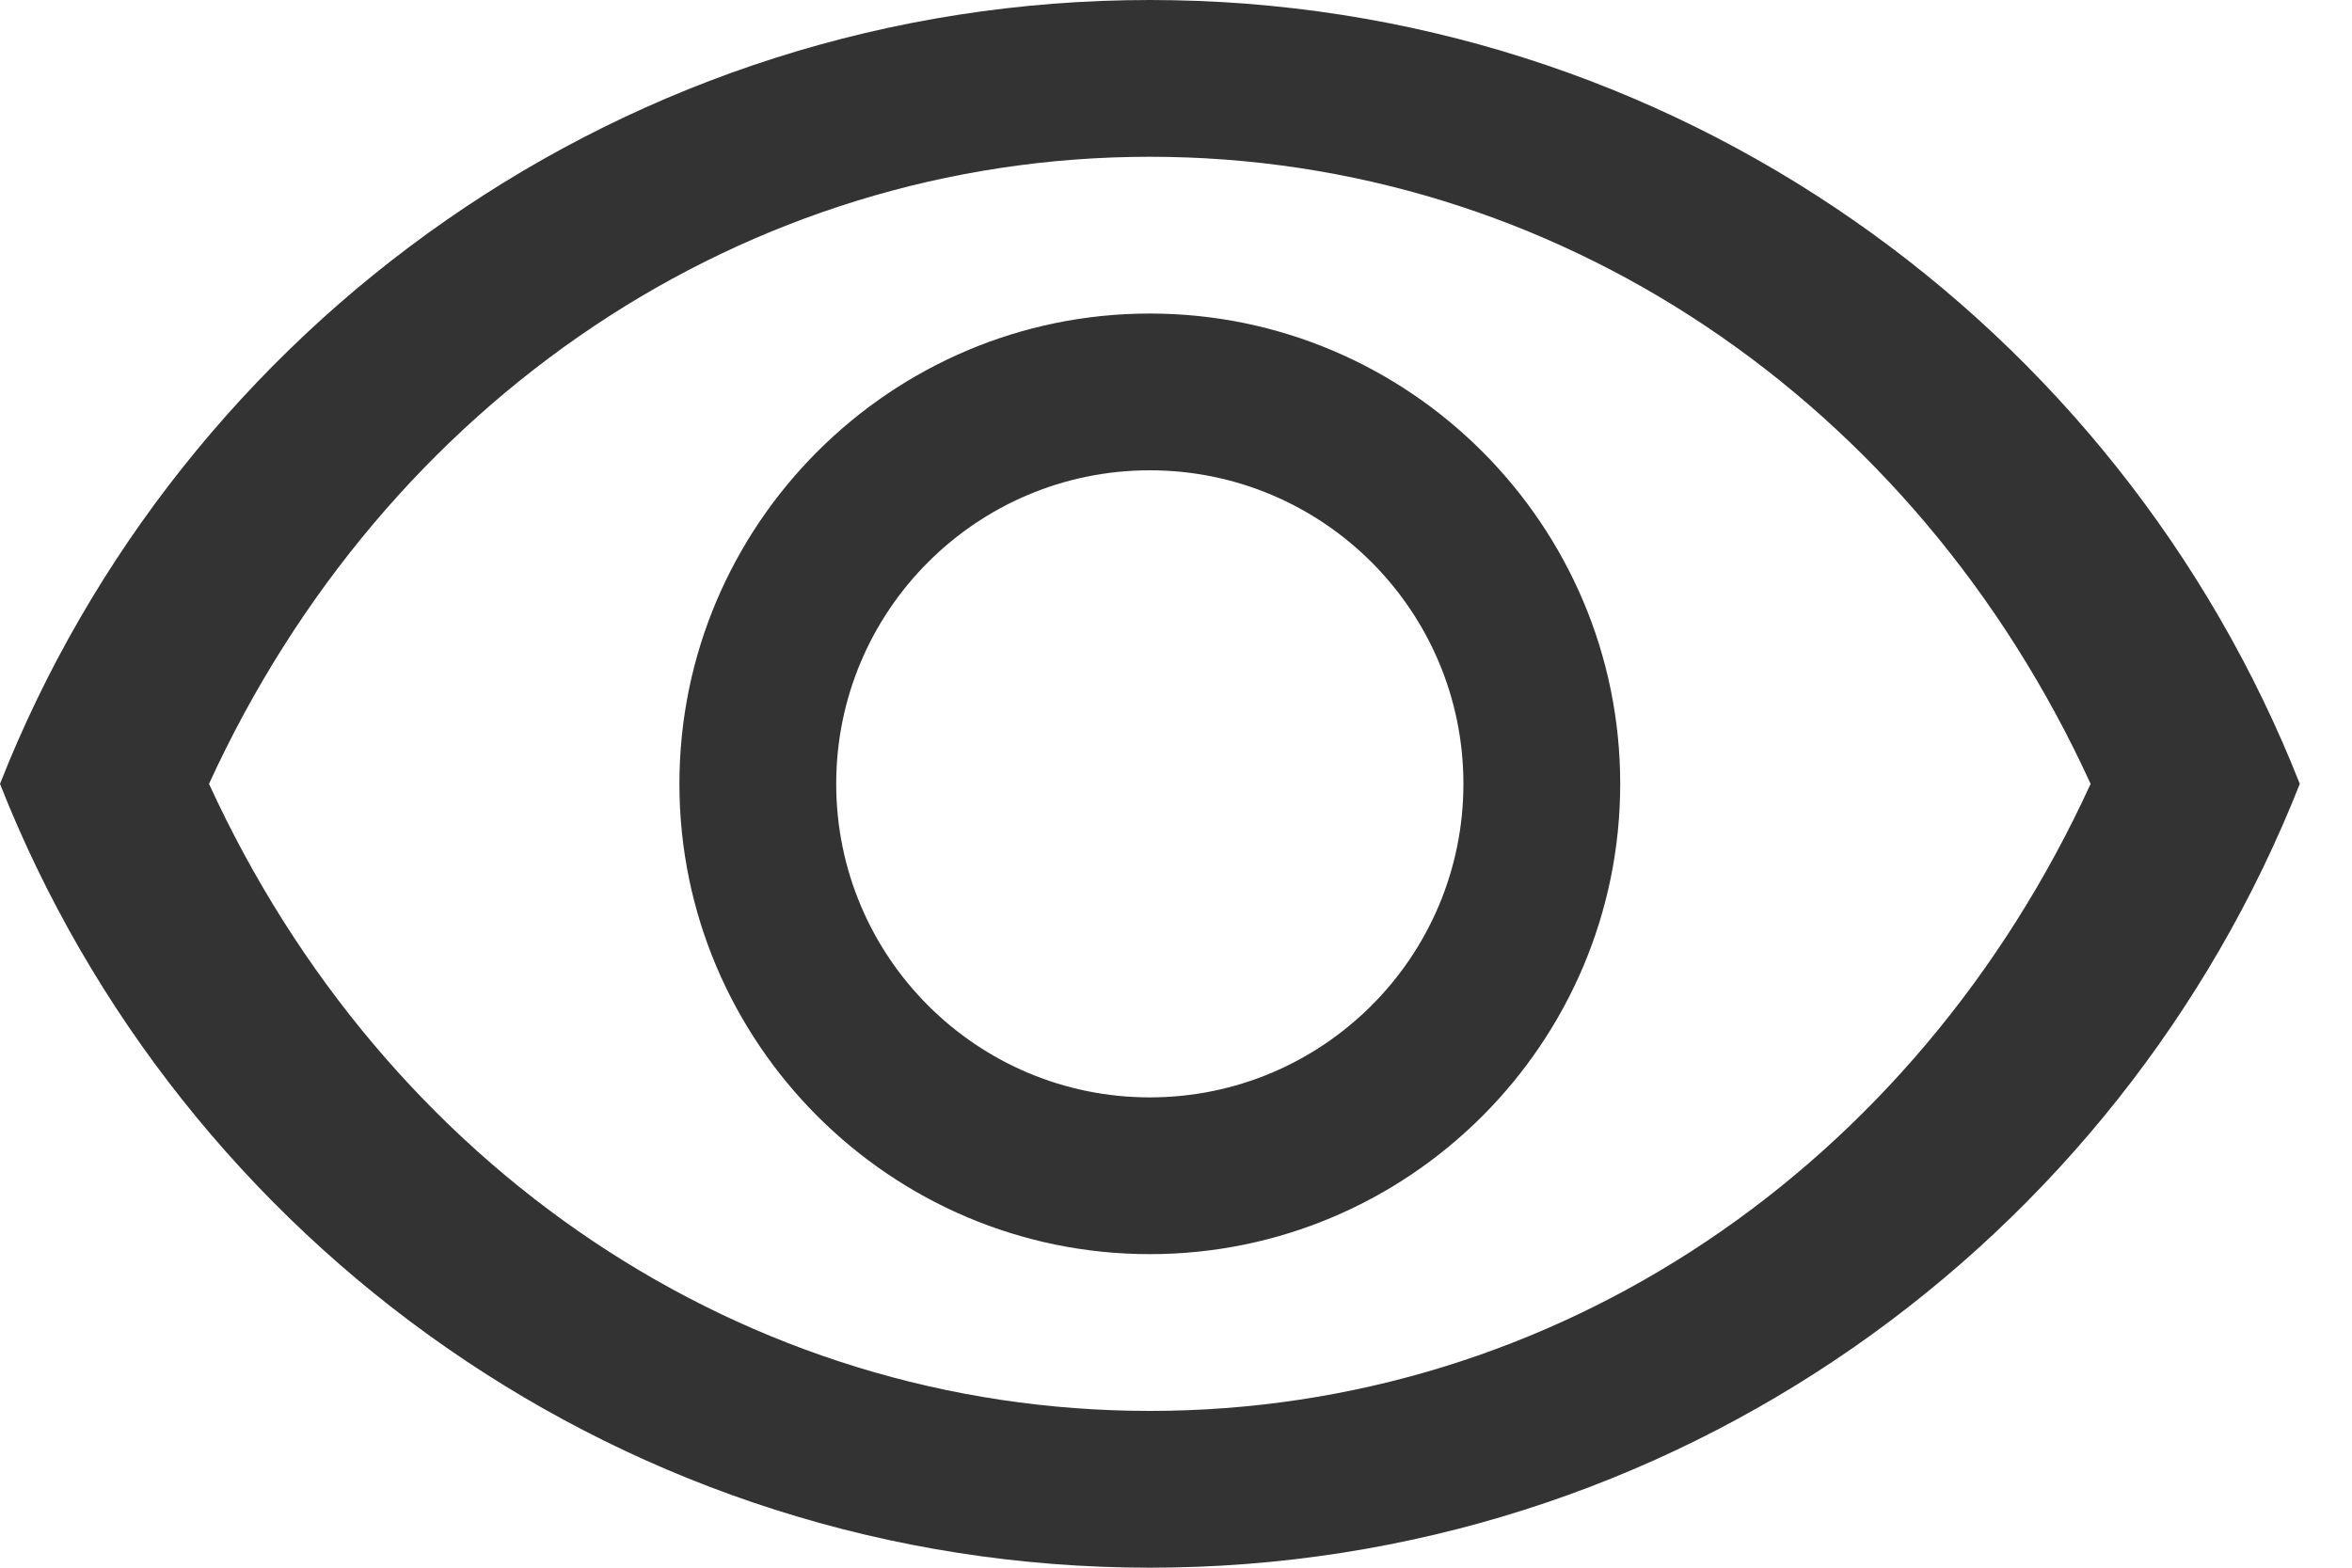<svg width="15" height="10" viewBox="0 0 15 10" fill="none" xmlns="http://www.w3.org/2000/svg">
<path d="M7.333 1C9.912 1 12.211 2.549 13.333 5C12.211 7.451 9.918 9 7.333 9C4.748 9 2.456 7.451 1.333 5C2.456 2.549 4.755 1 7.333 1ZM7.333 0C4 0 1.153 2.073 0 5C1.153 7.927 4 10 7.333 10C10.667 10 13.513 7.927 14.667 5C13.513 2.073 10.667 0 7.333 0ZM7.333 3C8.437 3 9.333 3.896 9.333 5C9.333 6.104 8.437 7 7.333 7C6.229 7 5.333 6.104 5.333 5C5.333 3.896 6.229 3 7.333 3ZM7.333 2C5.68 2 4.333 3.347 4.333 5C4.333 6.653 5.68 8 7.333 8C8.987 8 10.333 6.653 10.333 5C10.333 3.347 8.987 2 7.333 2Z" fill="#333333"/>
</svg>
